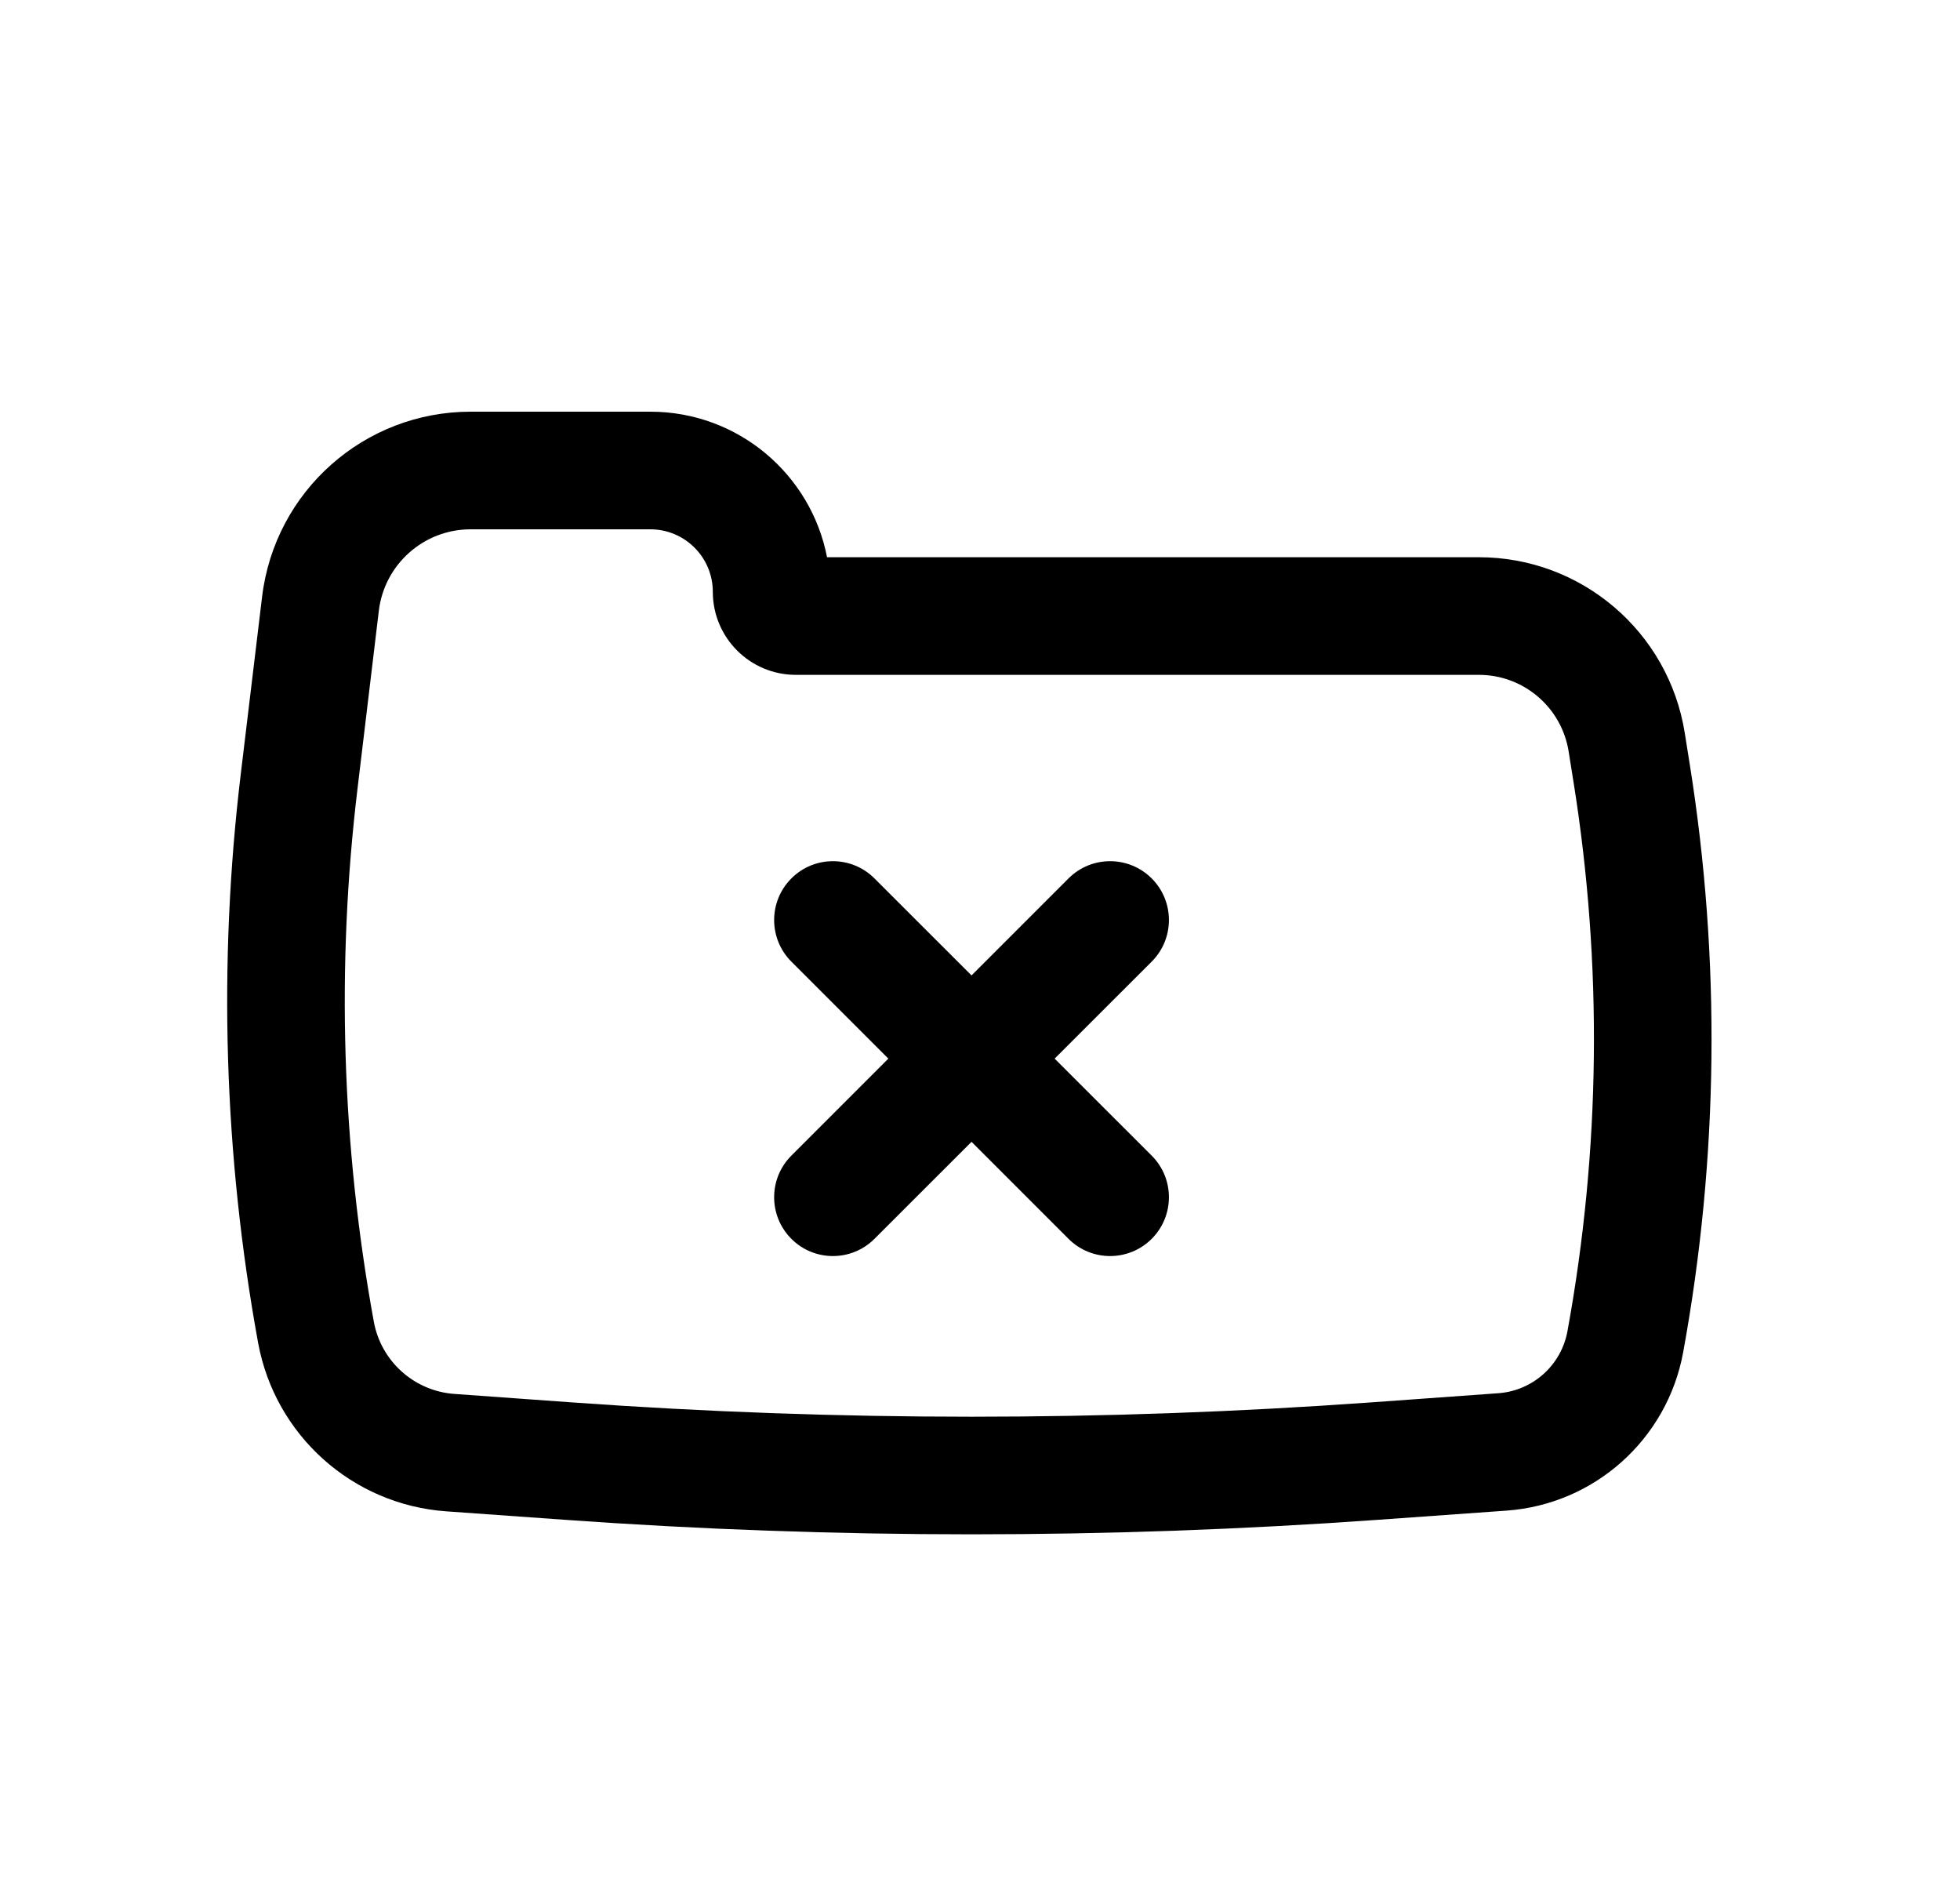 <svg width="25" height="24" viewBox="0 0 25 24" fill="none" xmlns="http://www.w3.org/2000/svg">
<path d="M10.094 11.202C10.386 10.909 10.861 10.909 11.154 11.202L12.392 12.439L13.629 11.202C13.922 10.909 14.397 10.909 14.69 11.202C14.983 11.495 14.983 11.97 14.69 12.263L13.452 13.5L14.69 14.737C14.983 15.03 14.983 15.505 14.69 15.798C14.397 16.091 13.922 16.091 13.629 15.798L12.392 14.561L11.154 15.798C10.861 16.091 10.386 16.091 10.094 15.798C9.801 15.505 9.801 15.03 10.094 14.737L11.331 13.5L10.094 12.263C9.801 11.97 9.801 11.495 10.094 11.202Z" fill="black"/>
<path fill-rule="evenodd" clip-rule="evenodd" d="M21.553 9.747C21.95 12.233 21.921 14.769 21.469 17.245C21.266 18.353 20.34 19.183 19.217 19.264L17.579 19.381C14.125 19.628 10.658 19.628 7.204 19.381L5.69 19.273C4.494 19.187 3.508 18.303 3.292 17.123C2.856 14.733 2.781 12.291 3.07 9.879L3.343 7.61C3.505 6.263 4.647 5.25 6.003 5.25H8.295C9.413 5.25 10.344 6.048 10.549 7.106L18.864 7.106C20.17 7.106 21.283 8.055 21.489 9.345L21.553 9.747ZM19.993 16.976C20.415 14.666 20.442 12.302 20.072 9.983L20.008 9.582C19.918 9.02 19.433 8.606 18.864 8.606H10.151C9.566 8.606 9.092 8.132 9.092 7.547C9.092 7.107 8.735 6.75 8.295 6.75H6.003C5.406 6.75 4.903 7.196 4.832 7.789L4.56 10.058C4.288 12.321 4.358 14.612 4.768 16.854C4.86 17.36 5.284 17.74 5.797 17.776L7.311 17.885C10.694 18.127 14.089 18.127 17.472 17.885L19.11 17.767C19.55 17.736 19.914 17.41 19.993 16.976Z" fill="black"/>
</svg>
